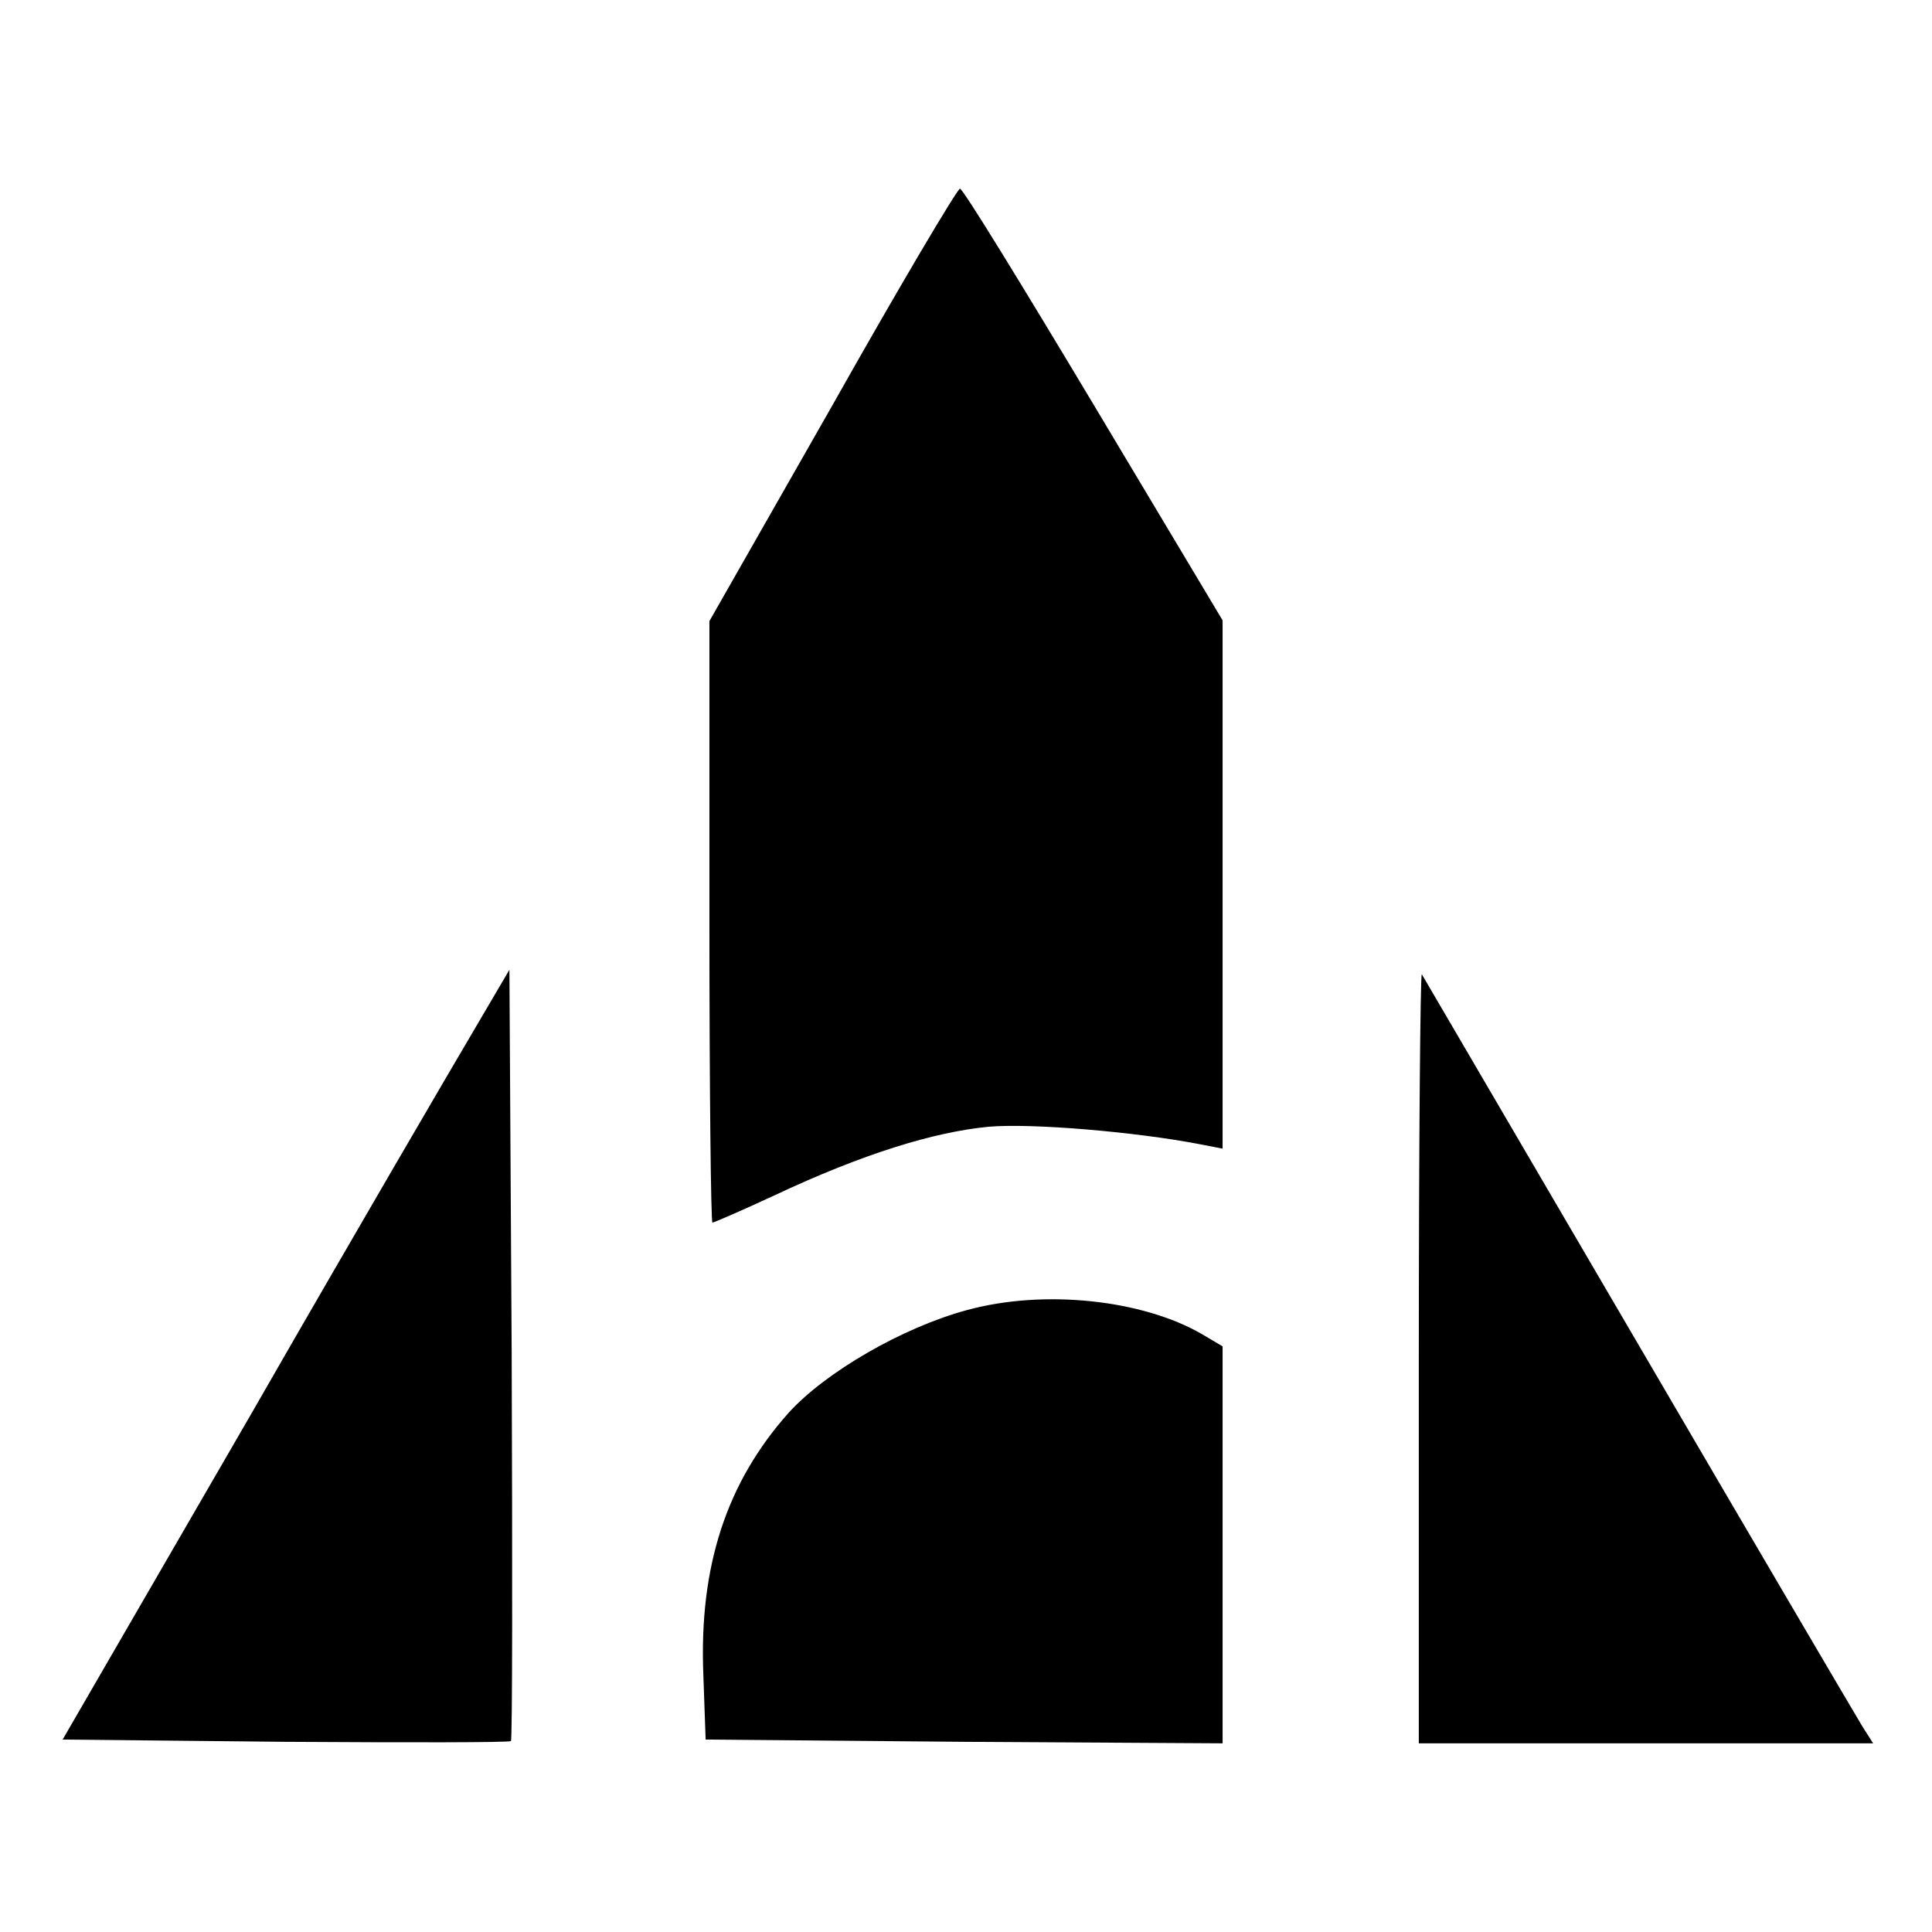 <?xml version="1.0" standalone="no"?>
<!DOCTYPE svg PUBLIC "-//W3C//DTD SVG 20010904//EN"
 "http://www.w3.org/TR/2001/REC-SVG-20010904/DTD/svg10.dtd">
<svg version="1.0" xmlns="http://www.w3.org/2000/svg"
 width="256pt" height="256pt" viewBox="0 0 256 256"
 preserveAspectRatio="xMidYMid meet">

<g transform="translate(0,256) scale(0.1,-0.1)"
fill="#000000" stroke="none">
<path d="M1103 2023 l-163 -286 0 -398 c0 -220 2 -399 4 -399 2 0 39 16 82 36
117 55 211 84 284 91 58 5 196 -7 279 -23 l31 -6 0 350 0 350 -171 286 c-94
157 -173 286 -177 286 -4 -1 -80 -129 -169 -287z"/>
<path d="M628 1195 c-26 -44 -160 -273 -296 -510 l-249 -430 295 -3 c162 -1
297 -1 299 1 2 2 2 233 1 513 l-3 509 -47 -80z"/>
<path d="M1880 762 l0 -512 301 0 301 0 -14 22 c-8 13 -142 241 -298 508 -156
267 -285 487 -286 489 -2 2 -4 -226 -4 -507z"/>
<path d="M1281 824 c-85 -23 -187 -82 -236 -136 -82 -92 -119 -203 -113 -348
l3 -85 343 -3 342 -2 0 263 0 263 -27 16 c-79 46 -210 60 -312 32z"/>
</g>
</svg>
